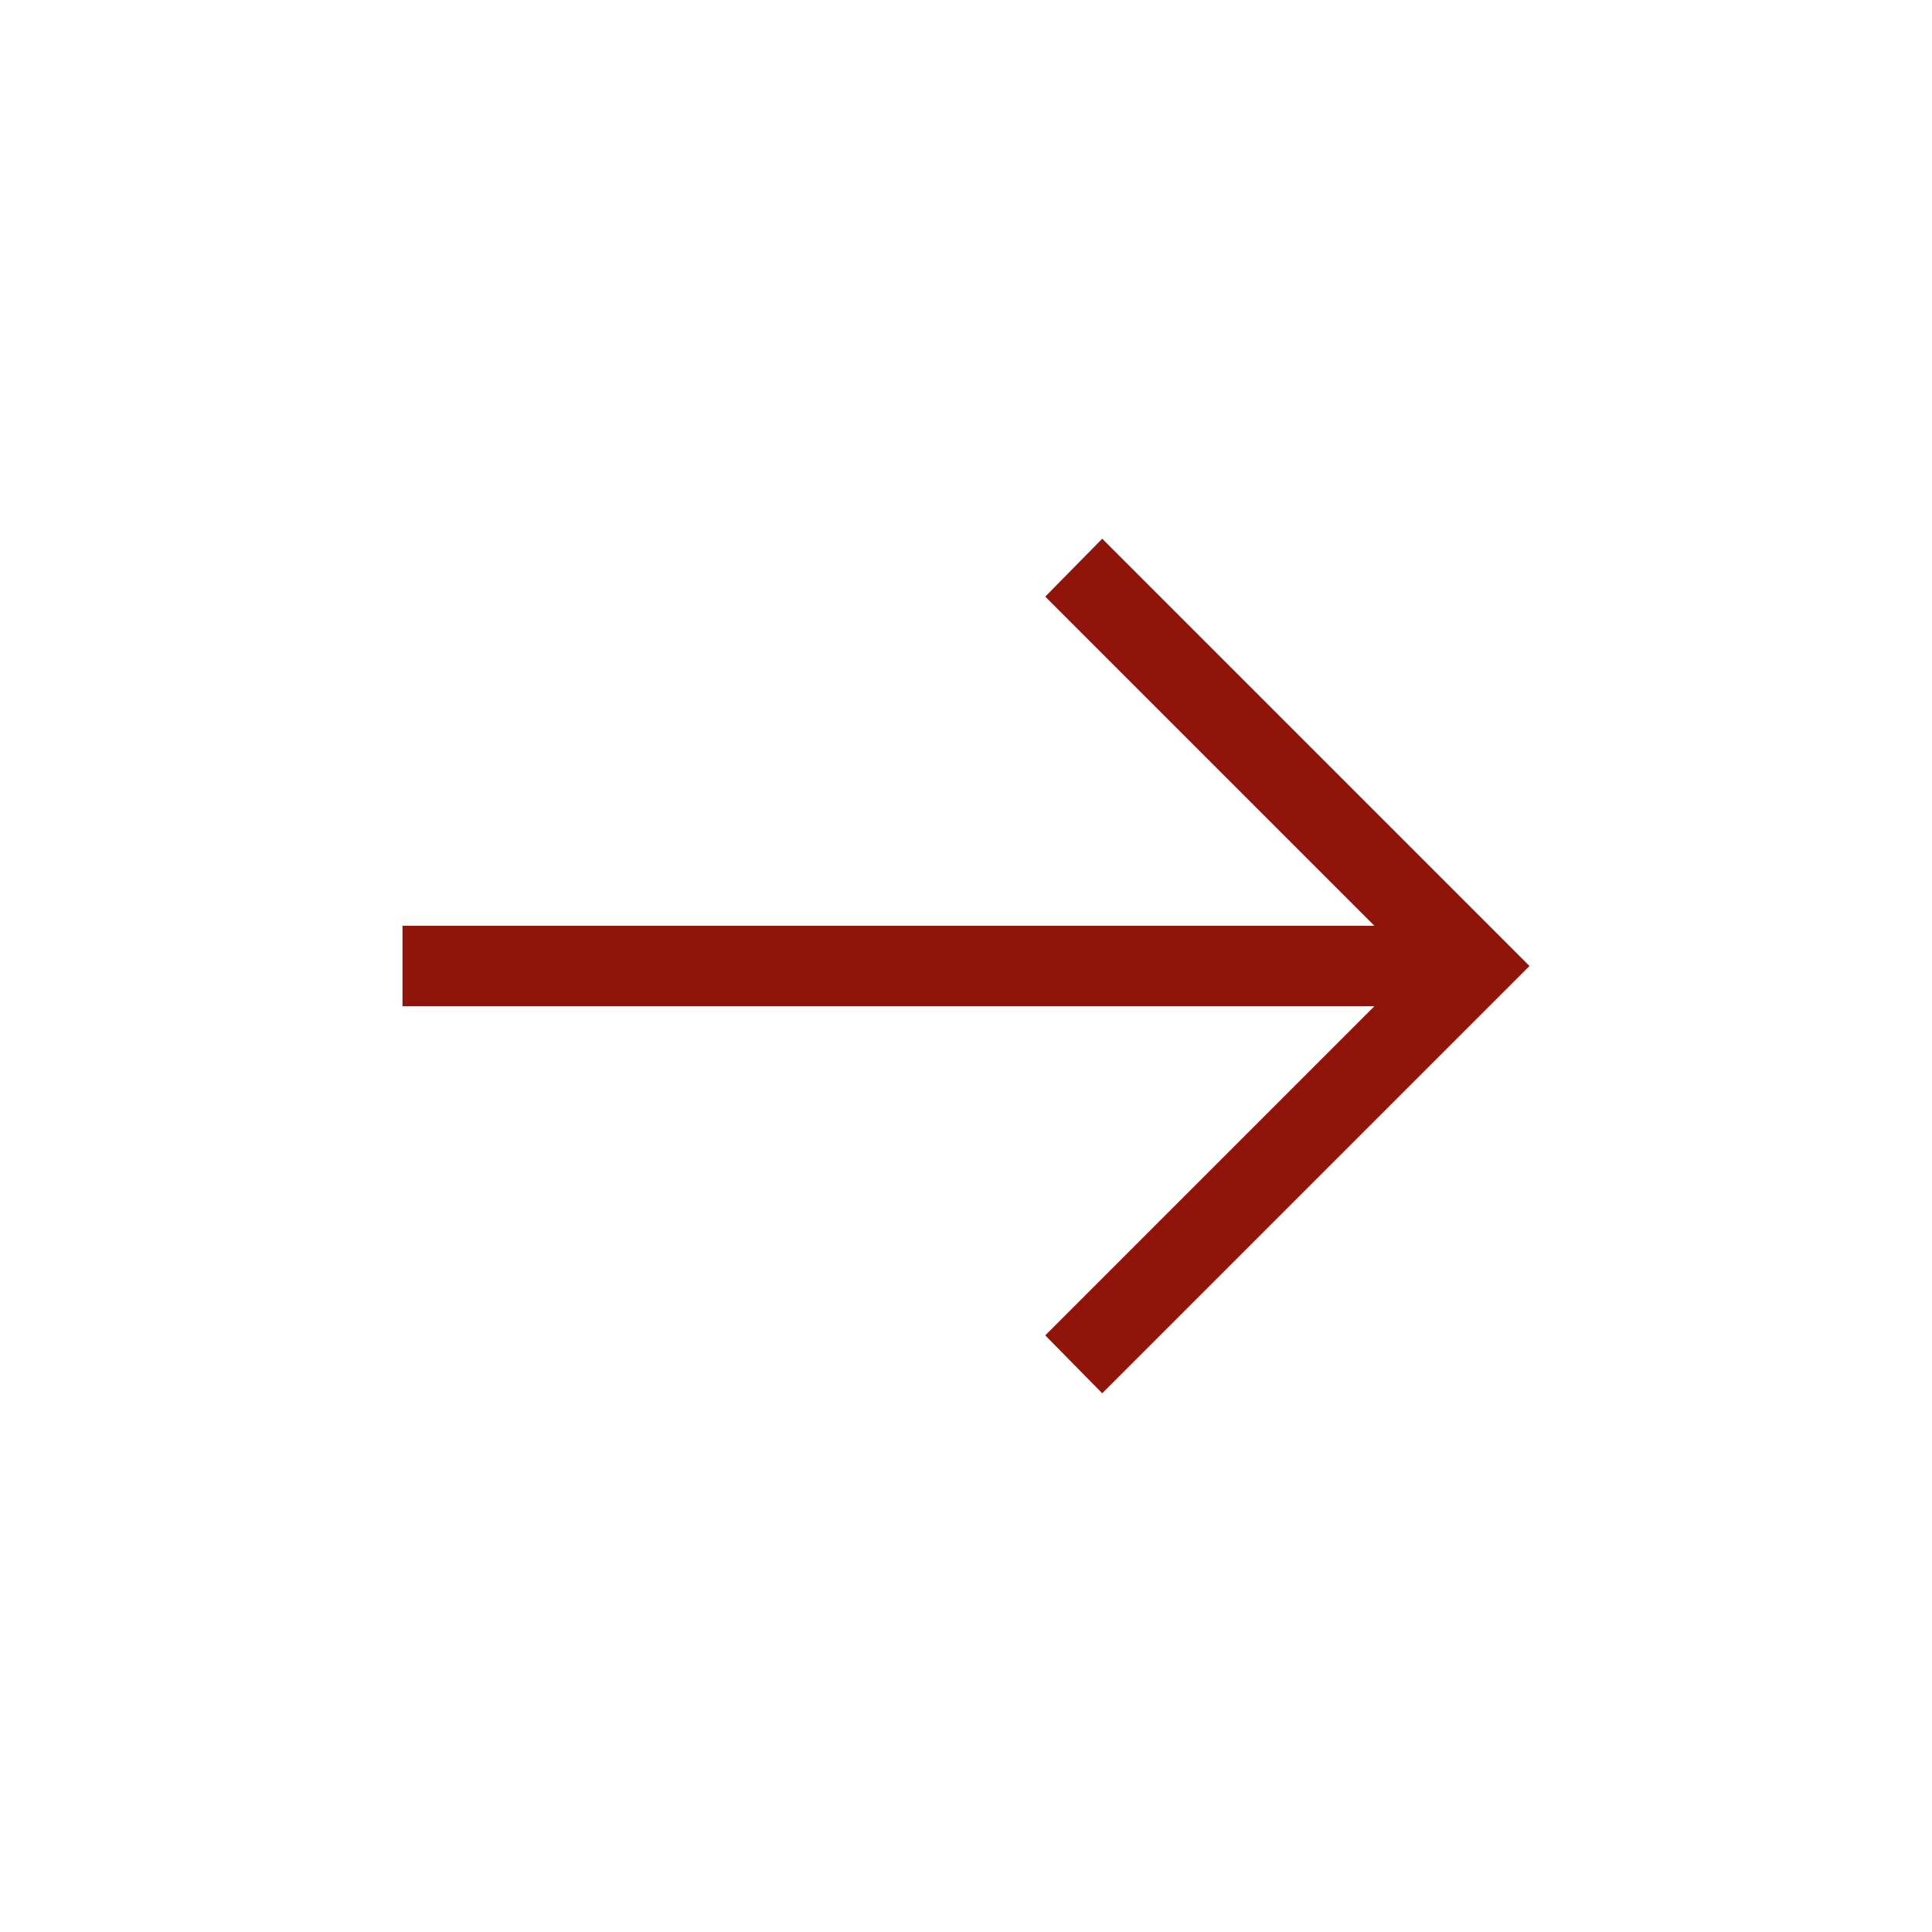 <svg xmlns="http://www.w3.org/2000/svg" height="24px" viewBox="0 -960 960 960" width="24px" fill="#8f1409"><path d="m547.69-267.69-28.31-28.77L682.92-460H200v-40h482.92L519.38-663.54l28.31-28.77L760-480 547.69-267.69Z"/></svg>